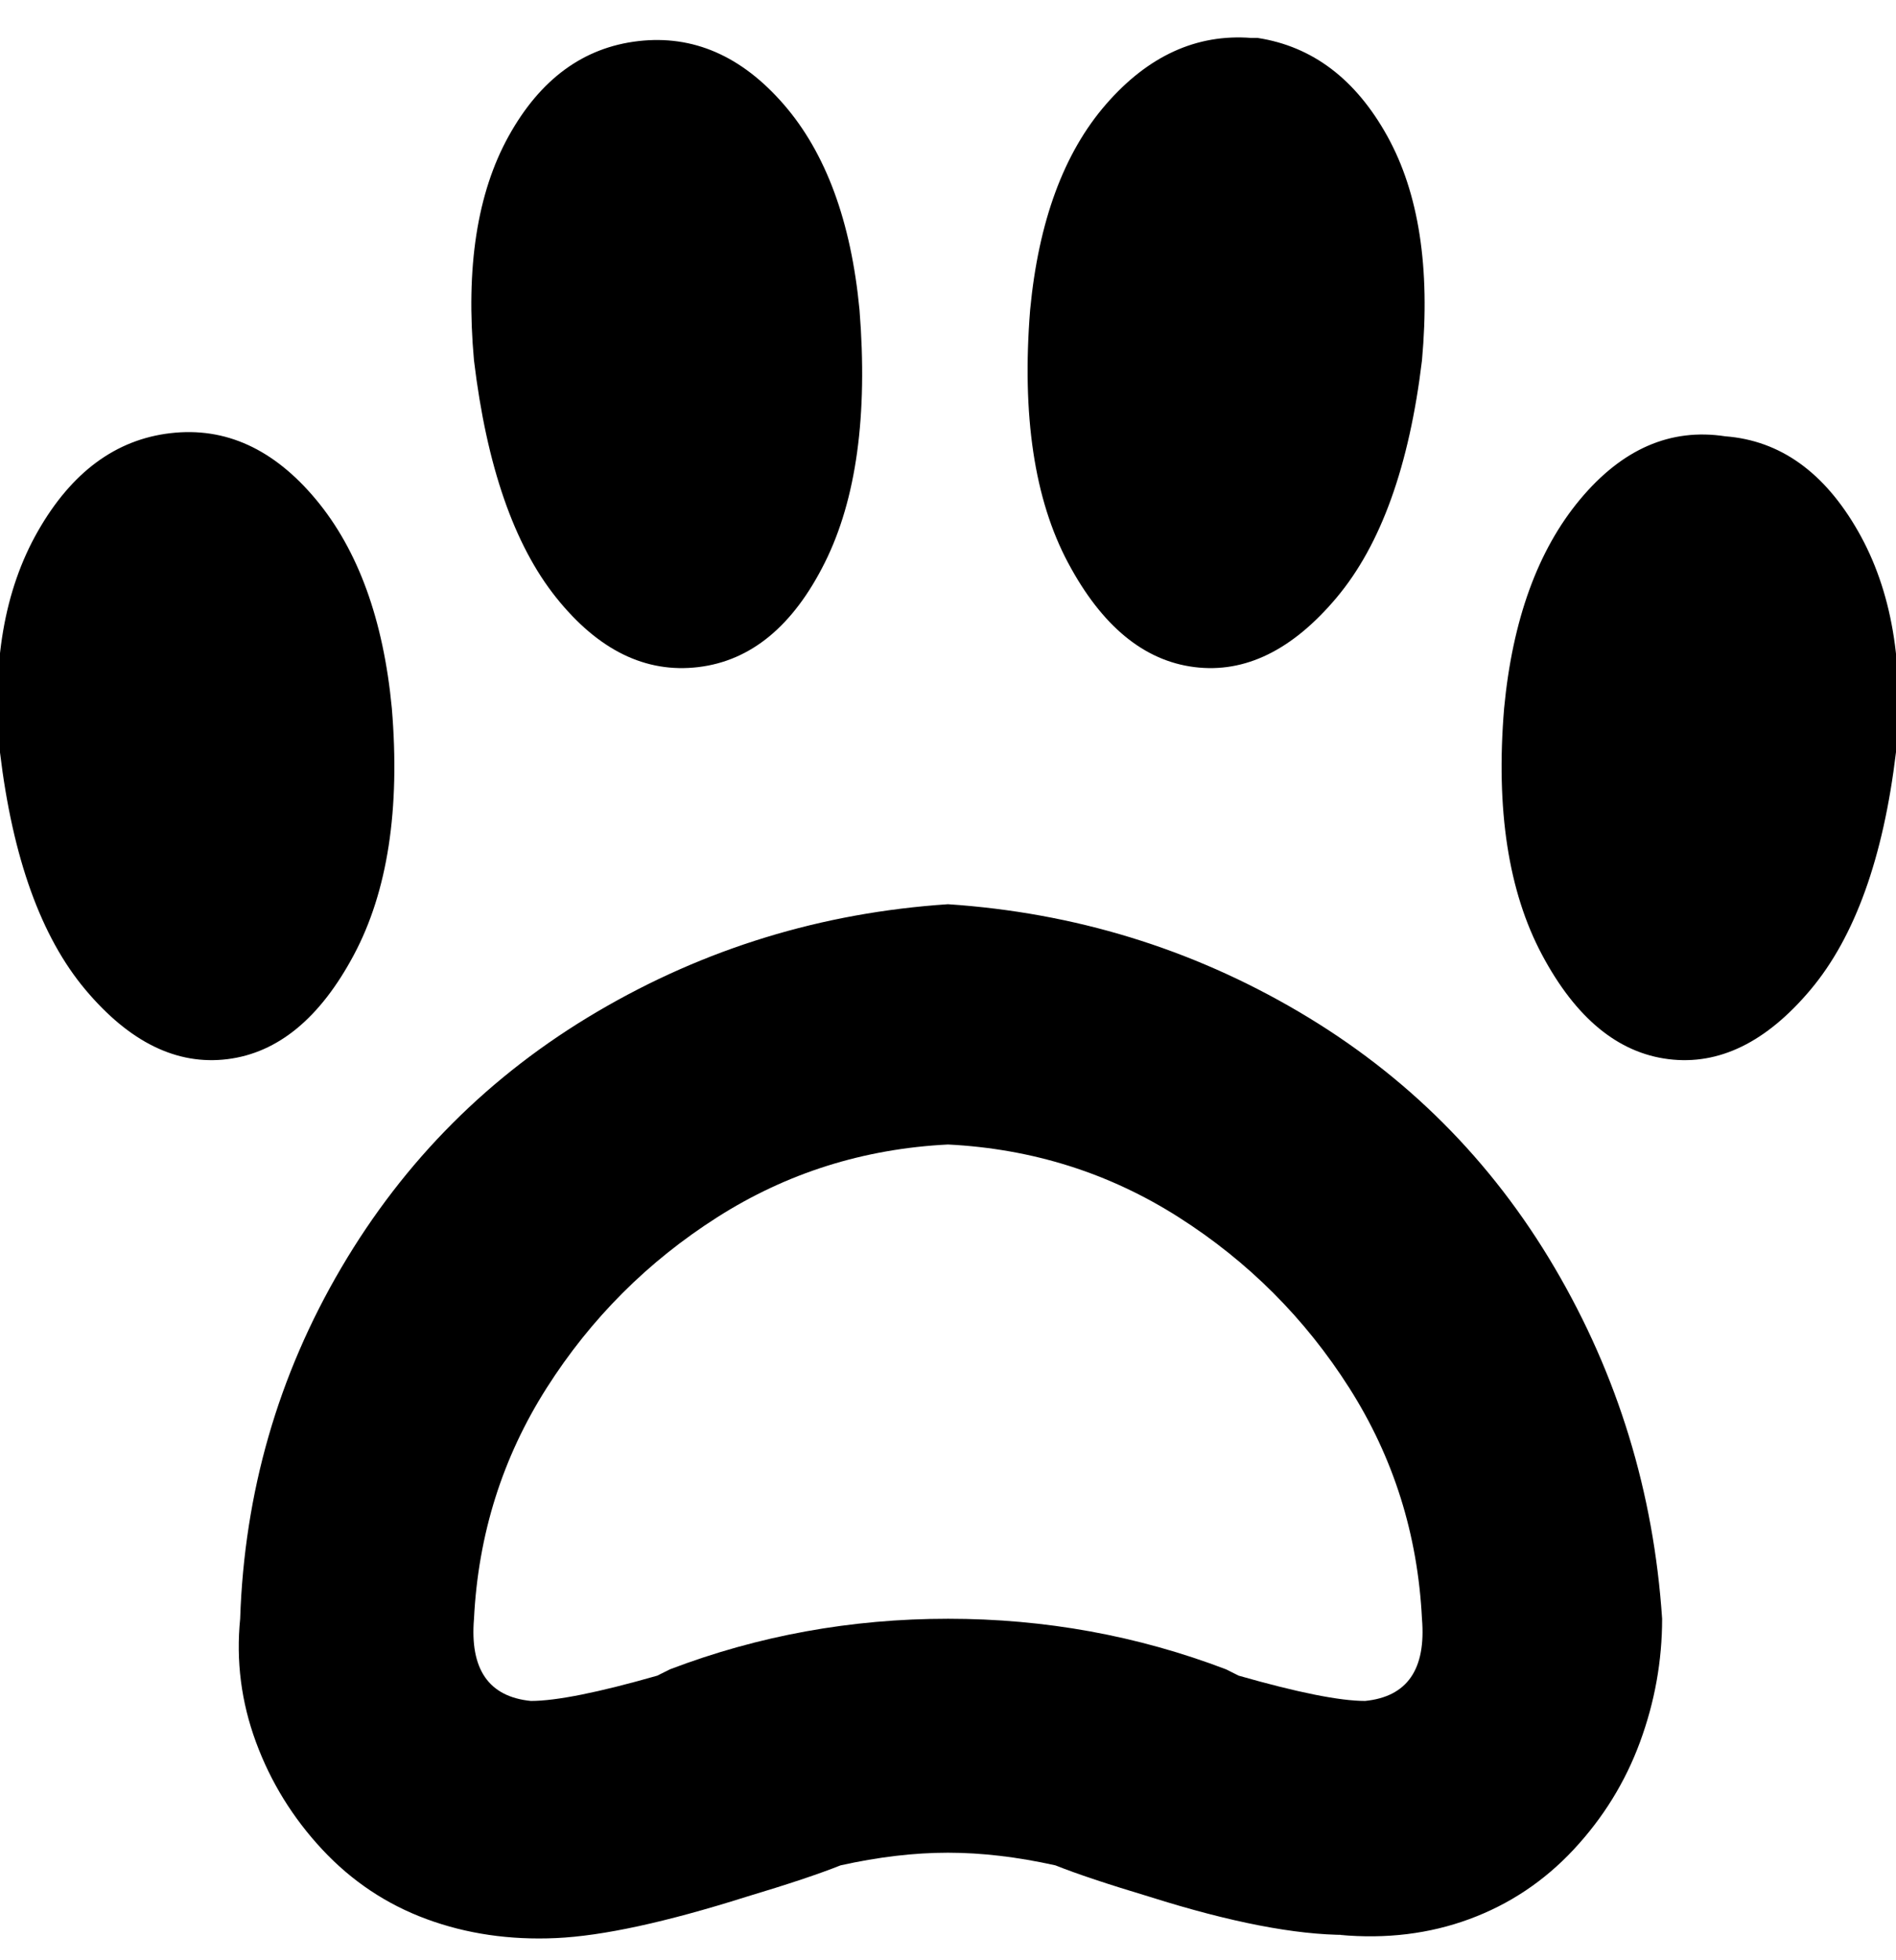 <svg viewBox="0 0 300.007 310" xmlns="http://www.w3.org/2000/svg"><path d="M213 306q-12 0-31-6-10-3-15-5-9-2-17-2t-17 2q-5 2-15 5-19 6-30 6.5t-20.5-3Q58 300 51 292.5t-10.5-17Q37 266 38 256q1-30 16-55.5T94.5 160q25.5-15 55.5-17 30 2 55.5 17t40.5 40.5q15 25.5 17 55.5 0 10-3.5 19.5t-10.5 17q-7 7.5-16.5 11T212 306h1zm-63-50q23 0 44 8l2 1q14 4 20 4 10-1 9-13-1-20-11.5-36.5t-27-27Q170 182 150 181q-20 1-36.5 11.5t-27 27Q76 236 75 256q-1 12 9 13 6 0 20-4l2-1q21-8 44-8zM273 69q-13-2-23 10t-12 33q-2 24 6 39t20 16.5q12 1.5 22.5-11T300 119q2-21-6-35t-21-15zM0 119q3 25 13.5 37.5t22.5 11Q48 166 56 151t6-39q-2-21-12-33T27 68.5Q14 70 6 84t-6 35zm75-62q3 25 13 37.5t22.5 11q12.5-1.5 20-16.5t5.5-40q-2-21-12-32.5t-23-10Q88 8 80.5 21.5T75 57zM198 6q-13-1-23 10.5T163 49q-2 25 6 40t20 16.5q12 1.5 22.5-11T225 57q2-22-5.5-35.5T199 6h-1z"/></svg>